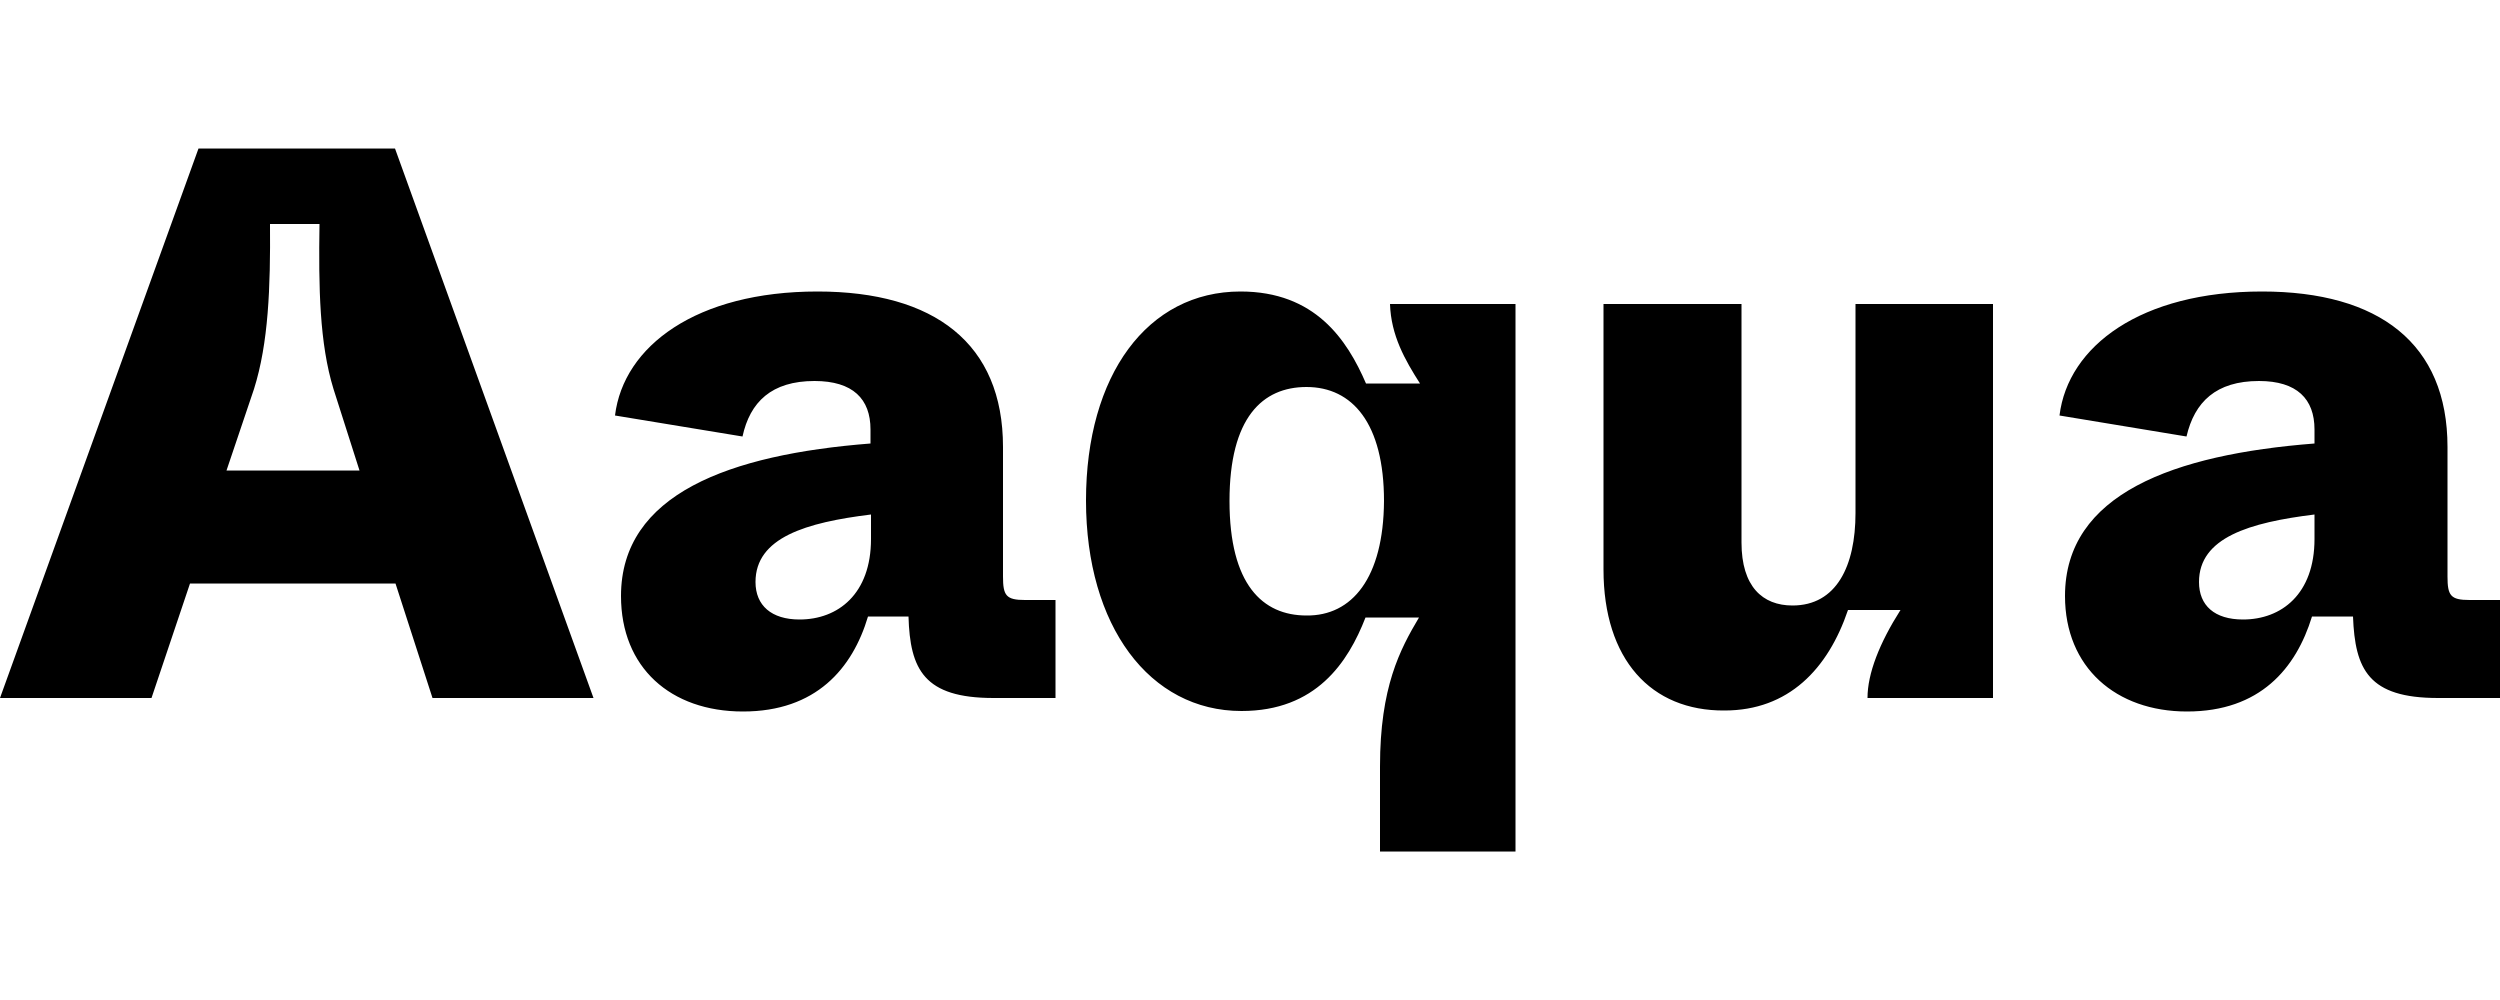 <svg xmlns="http://www.w3.org/2000/svg" viewBox="0 0 500 200"><path d="M79.1 116.7H38l-7.7 22.9H0L39.7 29.7H79l39.7 109.9H86.5l-7.4-22.9zm-7.2-22.6-5.2-16.3c-2.8-9.1-3-20.3-2.8-33H54c.1 12.7-.3 23.8-3.2 33l-5.5 16.3h26.6zm52.3 25.1c0-20.4 21.7-28.3 49.9-30.5v-2.8c0-6.1-3.5-9.7-11.2-9.7-8.6 0-12.9 4.2-14.4 11.1L123 83.1c1.7-13.9 16.3-24.8 40.5-24.8 23.4 0 37.1 10.4 37.1 31.1v25.9c0 3.8.6 4.7 4.4 4.7h6.1v19.6h-12.4c-13.9 0-16.7-5.7-17-16.3h-8.1c-3.1 10.4-10.4 19-25 19-14.5 0-24.4-8.8-24.4-23.1zm50-11.4v-4.9c-13 1.6-23.1 4.6-23.1 13.5 0 4.7 3.2 7.5 8.8 7.5 7.7 0 14.3-5.1 14.3-16.1zM276 153.3c0-15.9 4-23.4 7.8-29.8h-10.7c-3.5 9-9.9 18.7-24.8 18.7-18.4 0-31.1-17-31.1-42.1s12.3-41.8 30.9-41.8c14.9 0 21.3 9.6 25.1 18.4H284c-3-4.7-5.8-9.6-6-15.9h25.1v109.5H276v-17zm.8-53.1c0-15.5-6.3-22.8-15.5-22.8-8.8 0-15.4 6.1-15.4 22.8s6.6 22.9 15.4 22.9c9.1.1 15.4-7.5 15.5-22.9zm43.9 13.7V60.8h27.6v47.7c0 8.8 4.2 12.6 10.2 12.6 8.8 0 12.6-7.9 12.6-18.5V60.8h27.5v78.8h-25.1c0-4.9 2.4-11 6.6-17.6h-10.5c-4 11.8-11.9 20.1-24.7 20.1-14.7.1-24.2-10.2-24.2-28.2zm92.3 5.3c0-20.4 21.7-28.3 49.9-30.5v-2.8c0-6.1-3.5-9.7-11.1-9.7-8.6 0-12.9 4.2-14.5 11.1l-25.4-4.2c1.7-13.9 16.3-24.8 40.5-24.8 23.4 0 37.1 10.4 37.1 31.1v25.9c0 3.8.6 4.7 4.4 4.7h6.1v19.6h-12.4c-13.9 0-16.6-5.7-17-16.3h-8.2c-3.2 10.4-10.4 19-25 19-14.2 0-24.4-8.8-24.4-23.1zm49.9-11.4v-4.9c-13 1.6-23.1 4.6-23.1 13.5 0 4.7 3.1 7.5 8.8 7.5 7.7 0 14.3-5.1 14.3-16.1z"/></svg>